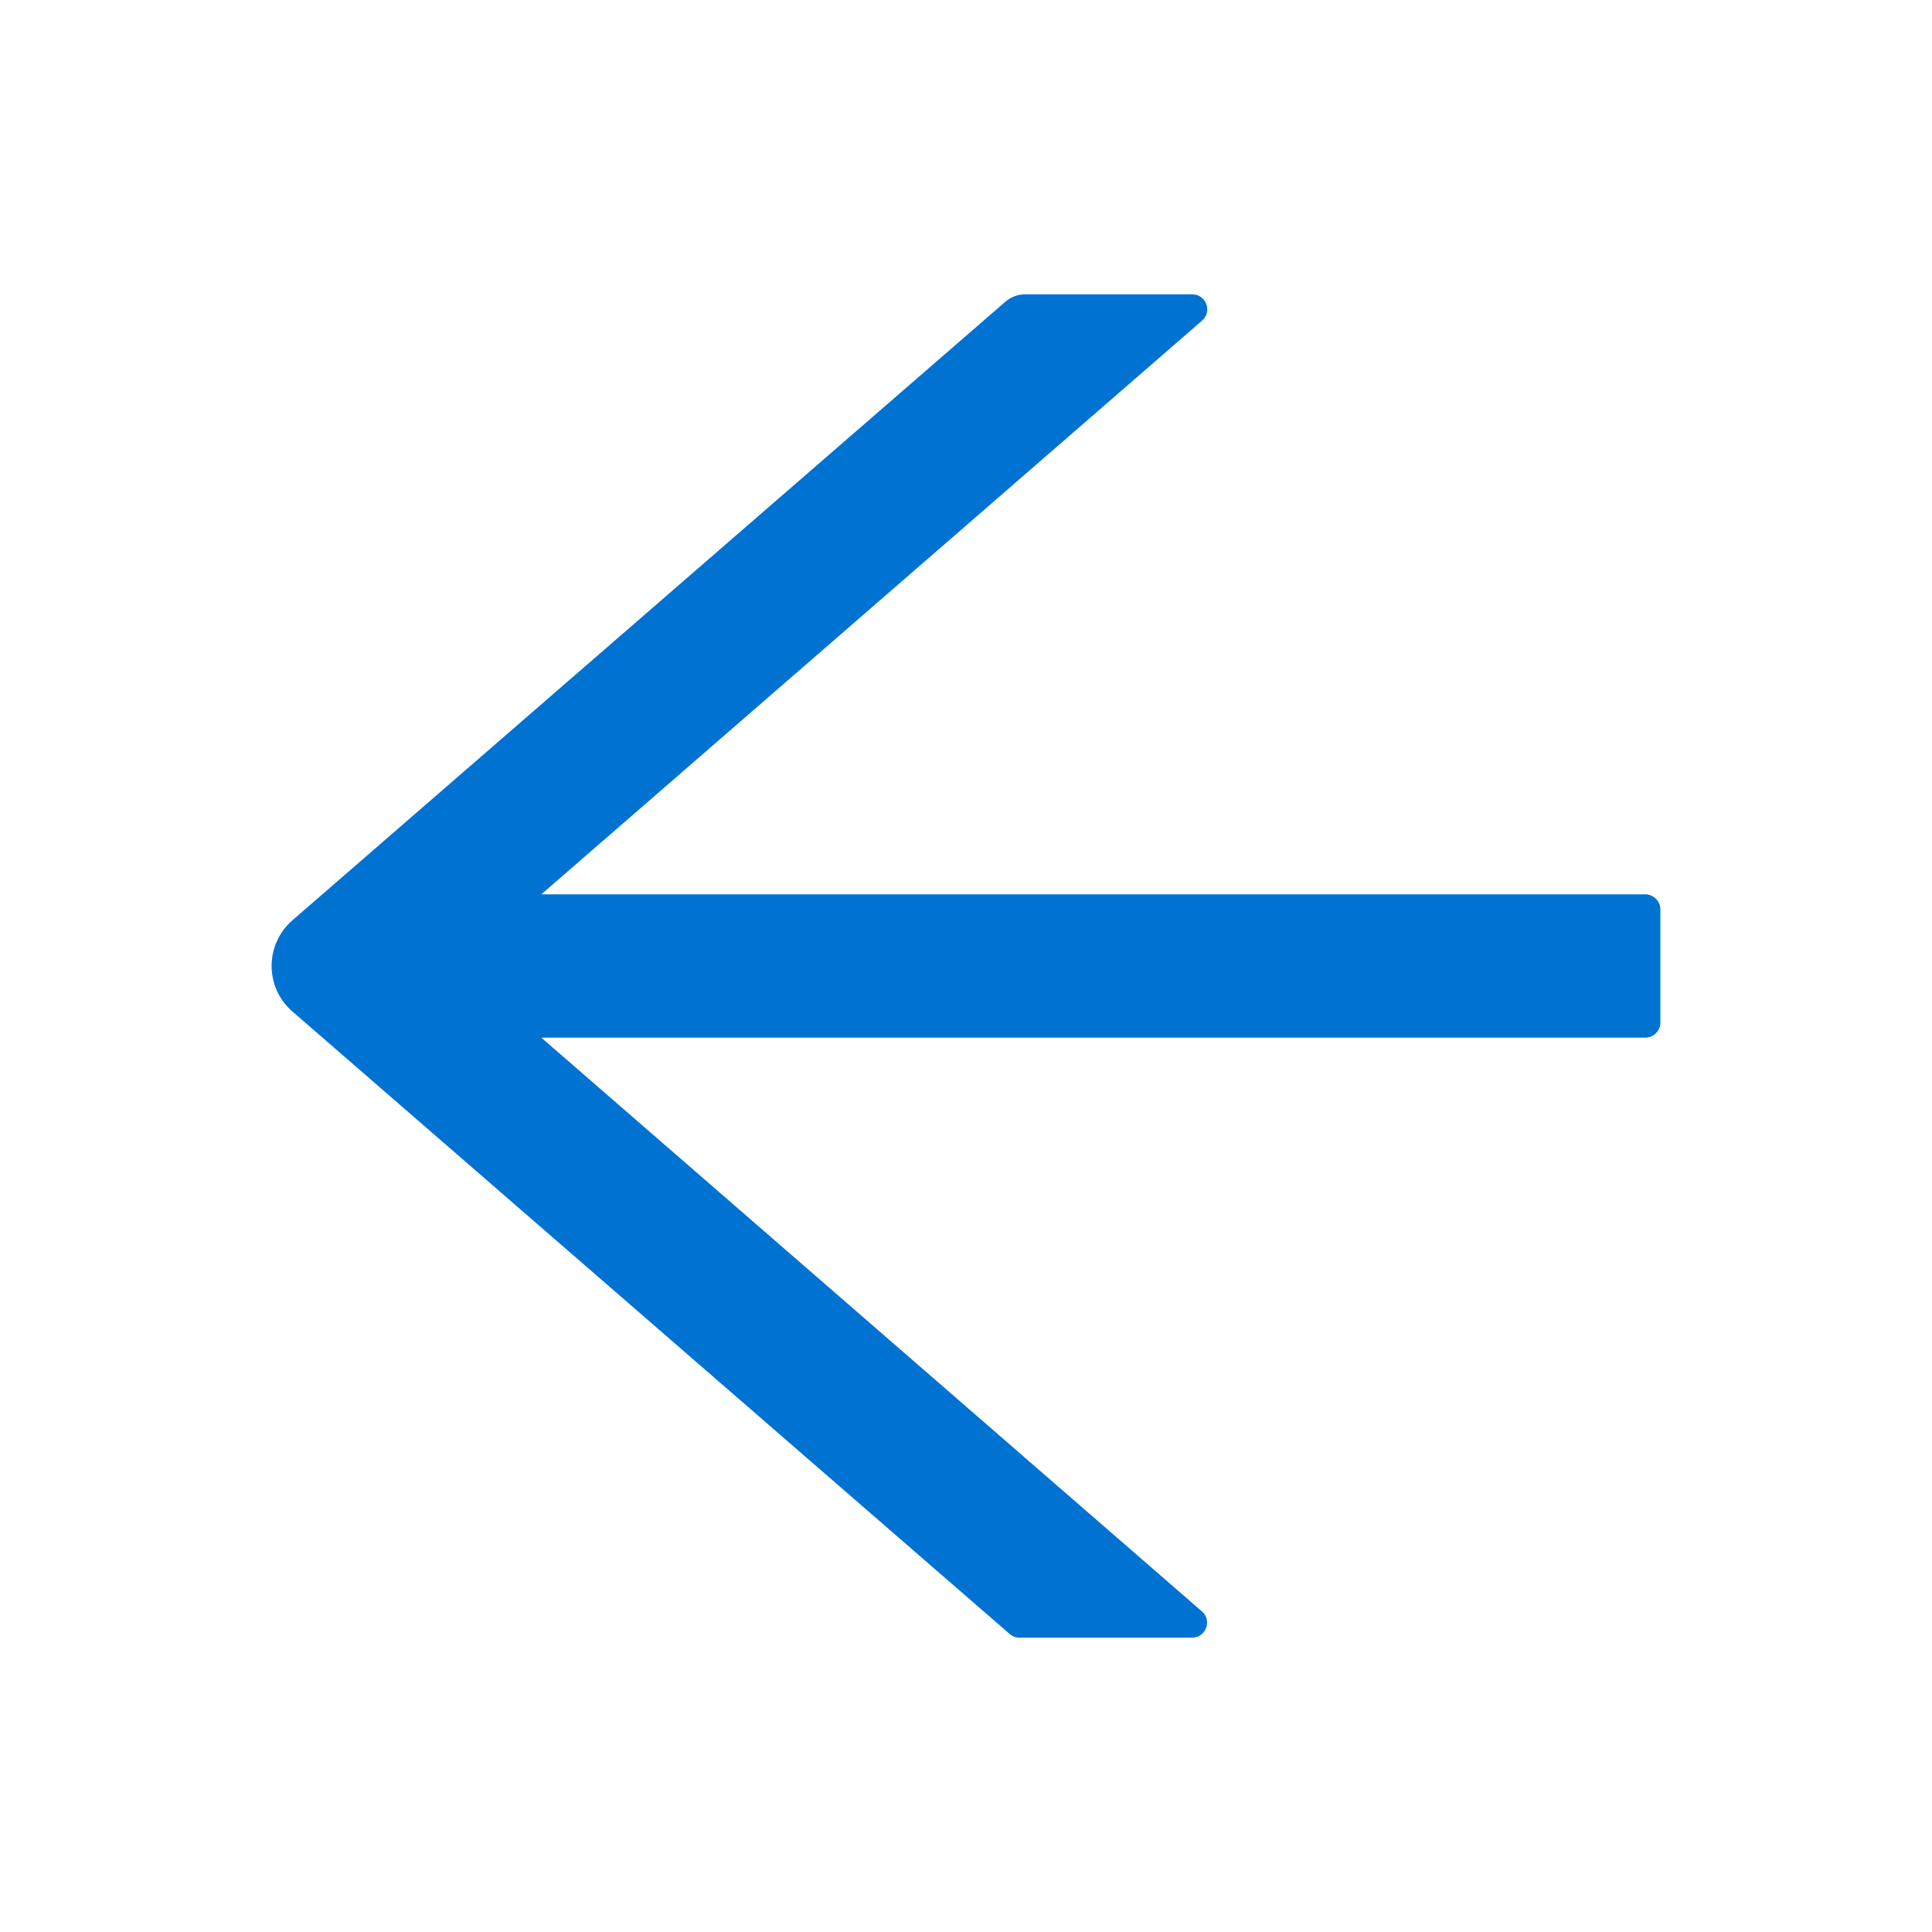 <?xml version="1.0" encoding="UTF-8"?>
<svg width="20px" height="20px" viewBox="0 0 20 20" version="1.1" xmlns="http://www.w3.org/2000/svg" xmlns:xlink="http://www.w3.org/1999/xlink">
    <!-- Generator: Sketch 52.5 (67469) - http://www.bohemiancoding.com/sketch -->
    <title>ICON/20/返回</title>
    <desc>Created with Sketch.</desc>
    <g id="ICON/20/返回" stroke="none" stroke-width="1" fill="none" fill-rule="evenodd">
        <path d="M17.031,9.258 L5.604,9.258 L12.443,3.32 C12.553,3.225 12.486,3.047 12.342,3.047 L10.613,3.047 C10.537,3.047 10.465,3.074 10.408,3.123 L3.027,9.527 C2.74,9.777 2.74,10.223 3.027,10.471 L10.451,16.914 C10.48,16.939 10.516,16.953 10.553,16.953 L12.34,16.953 C12.484,16.953 12.551,16.773 12.441,16.68 L5.604,10.742 L17.031,10.742 C17.117,10.742 17.188,10.672 17.188,10.586 L17.188,9.414 C17.188,9.328 17.117,9.258 17.031,9.258 Z" id="fill" fill="#0072D2" fill-rule="nonzero"></path>
    </g>
</svg>